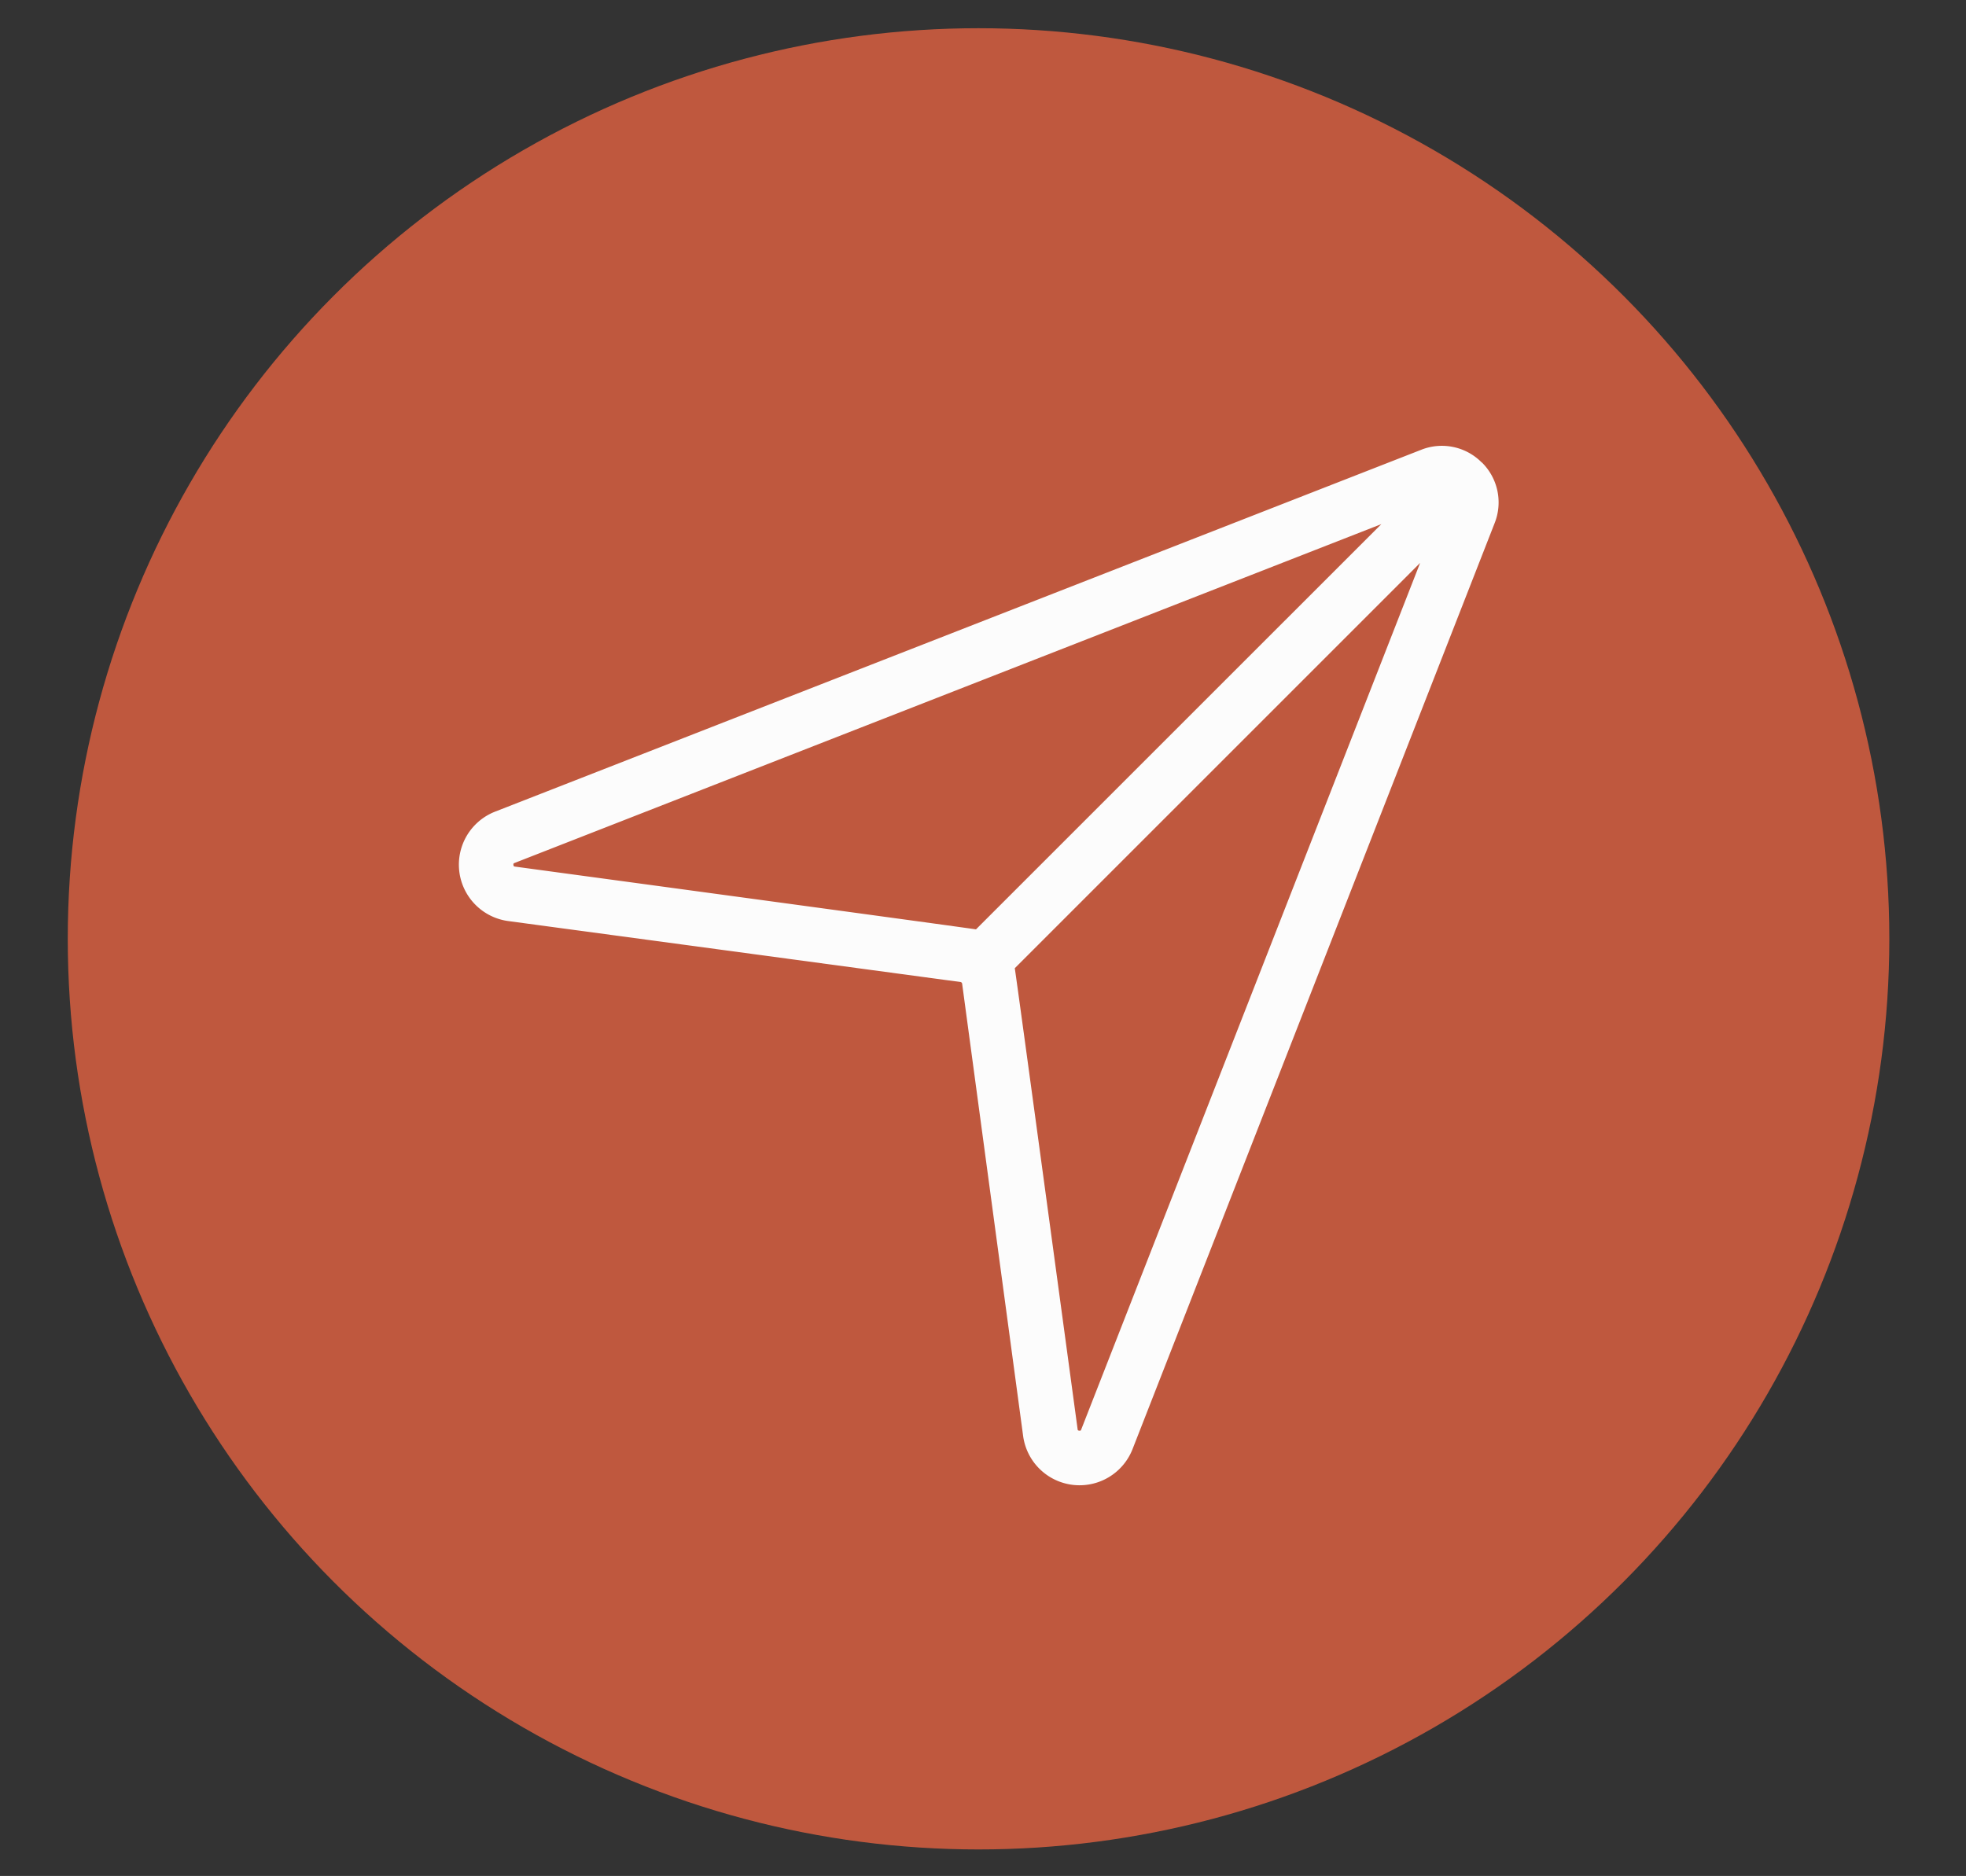 <svg id="Capa_1" data-name="Capa 1" xmlns="http://www.w3.org/2000/svg" viewBox="0 0 587.16 560.37"><rect x="0" y="0" width="587.16" height="560.37" fill="#333333" stroke="none"/><defs><style>.cls-1{fill:#e26241;opacity:0.8;}.cls-2{fill:#fcfcfc;}</style></defs><title>cursor</title><circle class="cls-1" cx="292.25" cy="280.44" r="272.01"/><path class="cls-2" d="M442.61,138.18s0,0-.05-.05l-.05,0a16.73,16.73,0,0,0-18.12-3.75L147.73,242.5a17,17,0,0,0,3.91,32.61l135.22,18.23a.59.59,0,0,1,.49.5l18.23,135.21A17,17,0,0,0,338.19,433L446.37,156.3A16.75,16.75,0,0,0,442.61,138.18ZM153.83,258.87c-.3-.05-.44-.06-.49-.5s.08-.49.36-.6L412.55,156.56,291.48,277.62C290.69,277.4,153.83,258.87,153.83,258.87ZM322.92,427c-.11.28-.15.41-.6.36s-.45-.19-.49-.49c0,0-18.53-136.86-18.76-137.65L424.13,168.15Z"/></svg>